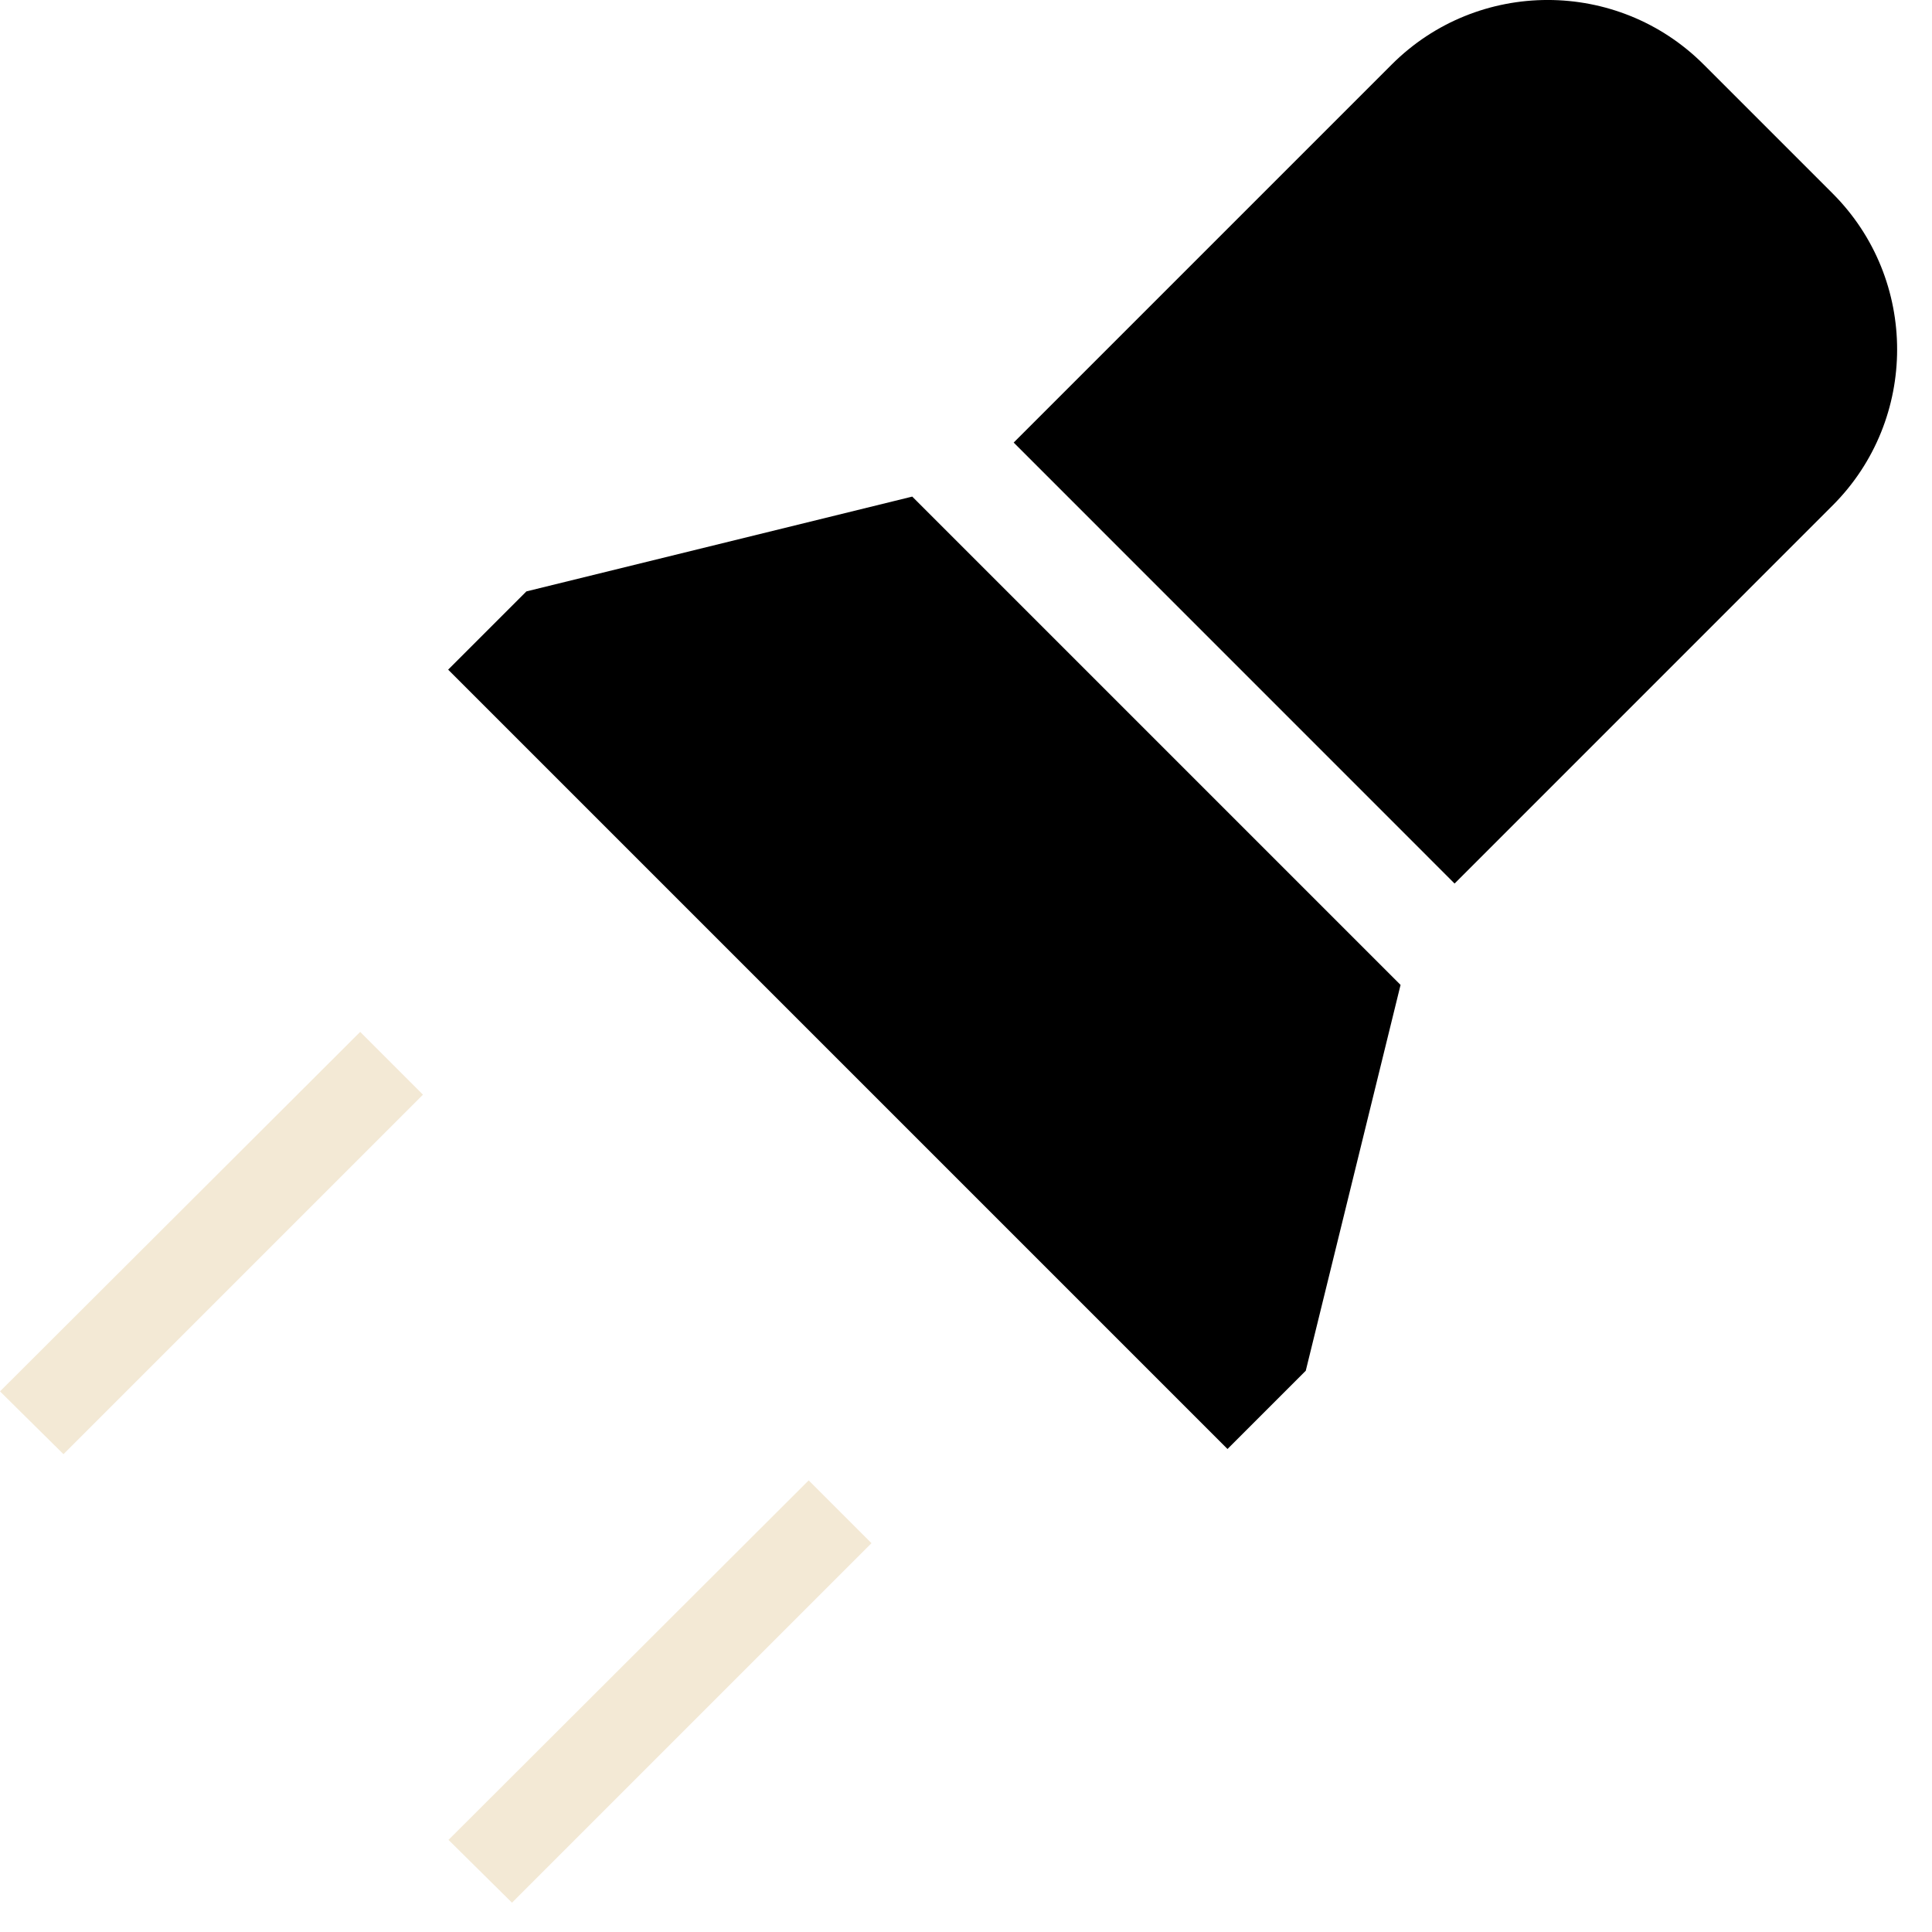 <svg width="28" height="28" viewBox="0 0 28 28" fill="none" xmlns="http://www.w3.org/2000/svg">
<path d="M20.17 0.935L14.691 6.414L21.081 12.805L26.56 7.325C27.806 6.079 27.806 4.05 26.56 2.804L24.691 0.935C23.445 -0.312 21.416 -0.312 20.17 0.935ZM7.629 8.571L6.495 9.705L17.79 21L18.924 19.866L20.298 14.274L13.221 7.197L7.629 8.571Z" fill="black"/>
<path d="M11.72 21.455L12.63 22.365L7.42 27.575L6.5 26.665L11.72 21.455Z" fill="#F3E9D5"/>
<path d="M5.22 14.955L6.13 15.865L0.92 21.075L5.72205e-06 20.165L5.22 14.955Z" fill="#F3E9D5"/>
</svg>
